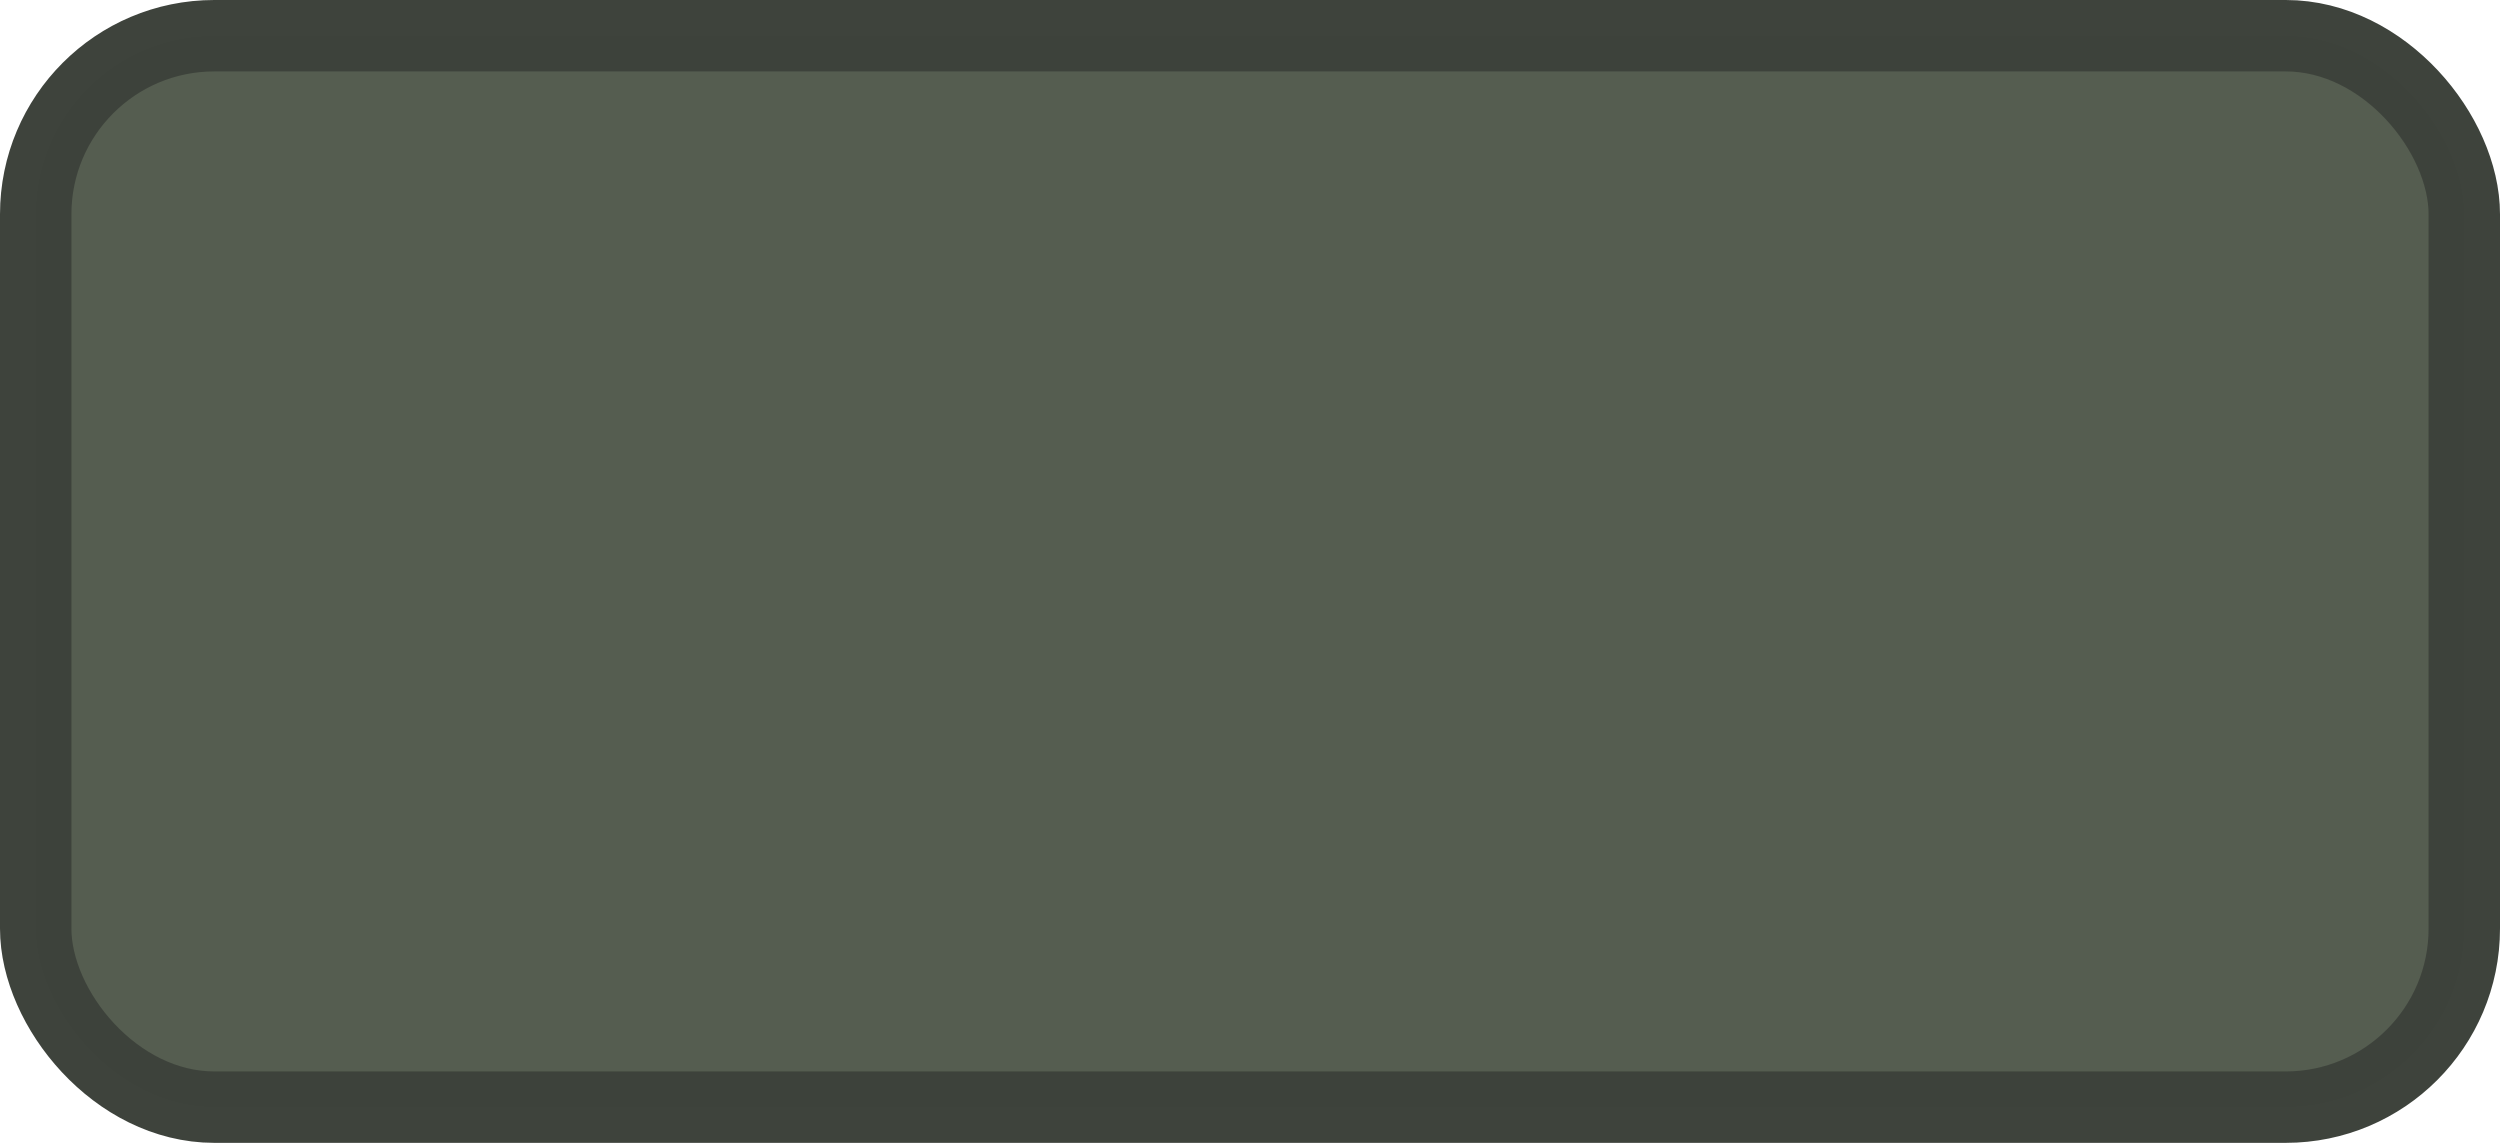 <?xml version="1.0" encoding="UTF-8" standalone="no"?>
<svg
   xmlns:dc="http://purl.org/dc/elements/1.1/"
   xmlns:cc="http://creativecommons.org/ns#"
   xmlns:rdf="http://www.w3.org/1999/02/22-rdf-syntax-ns#"
   xmlns:svg="http://www.w3.org/2000/svg"
   xmlns="http://www.w3.org/2000/svg"
   xmlns:sodipodi="http://sodipodi.sourceforge.net/DTD/sodipodi-0.dtd"
   xmlns:inkscape="http://www.inkscape.org/namespaces/inkscape"
   sodipodi:docname="RectButton0.svg"
   inkscape:version="1.0 (4035a4fb49, 2020-05-01)"
   id="svg8"
   version="1.1"
   viewBox="0 0 7 3.2"
   height="3.2mm"
   width="7mm">
  <defs
     id="defs2" />
  <sodipodi:namedview
     inkscape:snap-nodes="false"
     inkscape:bbox-nodes="true"
     inkscape:bbox-paths="true"
     inkscape:snap-bbox="true"
     inkscape:snap-page="false"
     inkscape:window-maximized="0"
     inkscape:window-y="131"
     inkscape:window-x="1711"
     inkscape:window-height="1205"
     inkscape:window-width="1557"
     showgrid="false"
     inkscape:document-rotation="0"
     inkscape:current-layer="layer1"
     inkscape:document-units="mm"
     inkscape:cy="-0.12977161"
     inkscape:cx="6.5400007"
     inkscape:zoom="15.777561"
     inkscape:pageshadow="2"
     inkscape:pageopacity="0.0"
     borderopacity="1.0"
     bordercolor="#666666"
     pagecolor="#ffffff"
     id="base"
     showguides="false" />
  <g
     id="layer1"
     inkscape:groupmode="layer"
     inkscape:label="Layer 1">
    <rect
       style="opacity:0.994;fill:#555d50;fill-opacity:1;stroke:#3e433c;stroke-width:0.2;stroke-miterlimit:4;stroke-dasharray:none;stroke-opacity:1;stop-color:#000000"
       id="rect1400"
       width="6.8"
       height="3"
       x="0.1"
       y="0.1"
       rx="0.5"
       ry="0.5" />
  </g>
</svg>
